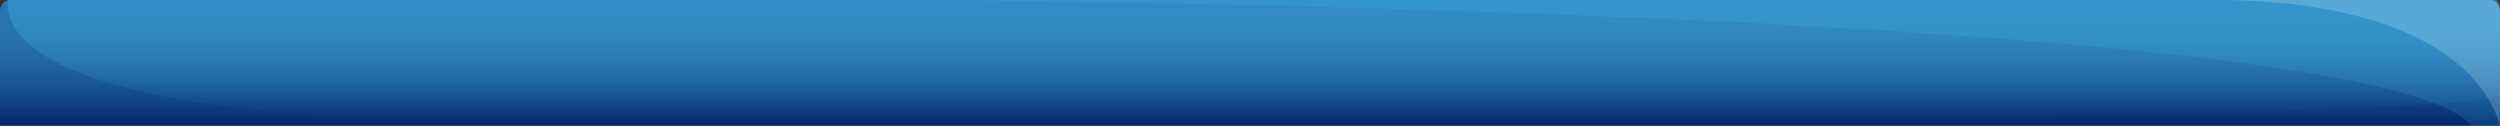 <?xml version="1.0" encoding="utf-8"?>
<!-- Generator: Adobe Illustrator 18.1.1, SVG Export Plug-In . SVG Version: 6.00 Build 0)  -->
<svg version="1.1" id="圖層_1" xmlns="http://www.w3.org/2000/svg" xmlns:xlink="http://www.w3.org/1999/xlink" x="0px" y="0px"
	 viewBox="0 0 1068.9 53.7" enable-background="new 0 0 1068.9 53.7" xml:space="preserve">
<rect x="0" y="0" width="1068.9" height="53.7" fill="#333333" stroke="none"/>
<g>
	<linearGradient id="SVGID_1_" gradientUnits="userSpaceOnUse" x1="534.448" y1="54.589" x2="534.448" y2="6.496">
		<stop  offset="0" style="stop-color:#002368"/>
		<stop  offset="0.205" style="stop-color:#124889"/>
		<stop  offset="0.409" style="stop-color:#2065A3"/>
		<stop  offset="0.611" style="stop-color:#2A7AB5"/>
		<stop  offset="0.81" style="stop-color:#3087C0"/>
		<stop  offset="1" style="stop-color:#328BC4"/>
	</linearGradient>
	<path fill="url(#SVGID_1_)" d="M1068.9,53.7V5c0-2.8-1.9-5-4.3-5H4.3C1.9,0,0,2.3,0,5v48.7H1068.9z"/>
	<path opacity="0.2" fill="#002368" d="M1068.9,41.2c-43.6,14.5-915.9,9.2-931.1,8.2C9,40.7,2.2,10.7,3.4,0.1C1.4,0.6,0,2.6,0,5
		v48.7h1068.9V41.2z"/>
	<path opacity="0.15" fill="#4ECDF9" d="M1068.9,53.7V5c0-2.8-0.7-5-1.7-5H387.9c28.7,0,628.5,4.4,668.8,53.7H1068.9z"/>
	<path opacity="0.2" fill="#E1FEFF" d="M1067.2,0H952.3c94.8,1.8,113.6,41.4,116.5,53.7c0.1-0.4,0.1-20.5,0.1-20.8V5
		C1068.9,2.3,1068.1,0,1067.2,0z"/>
</g>
</svg>
